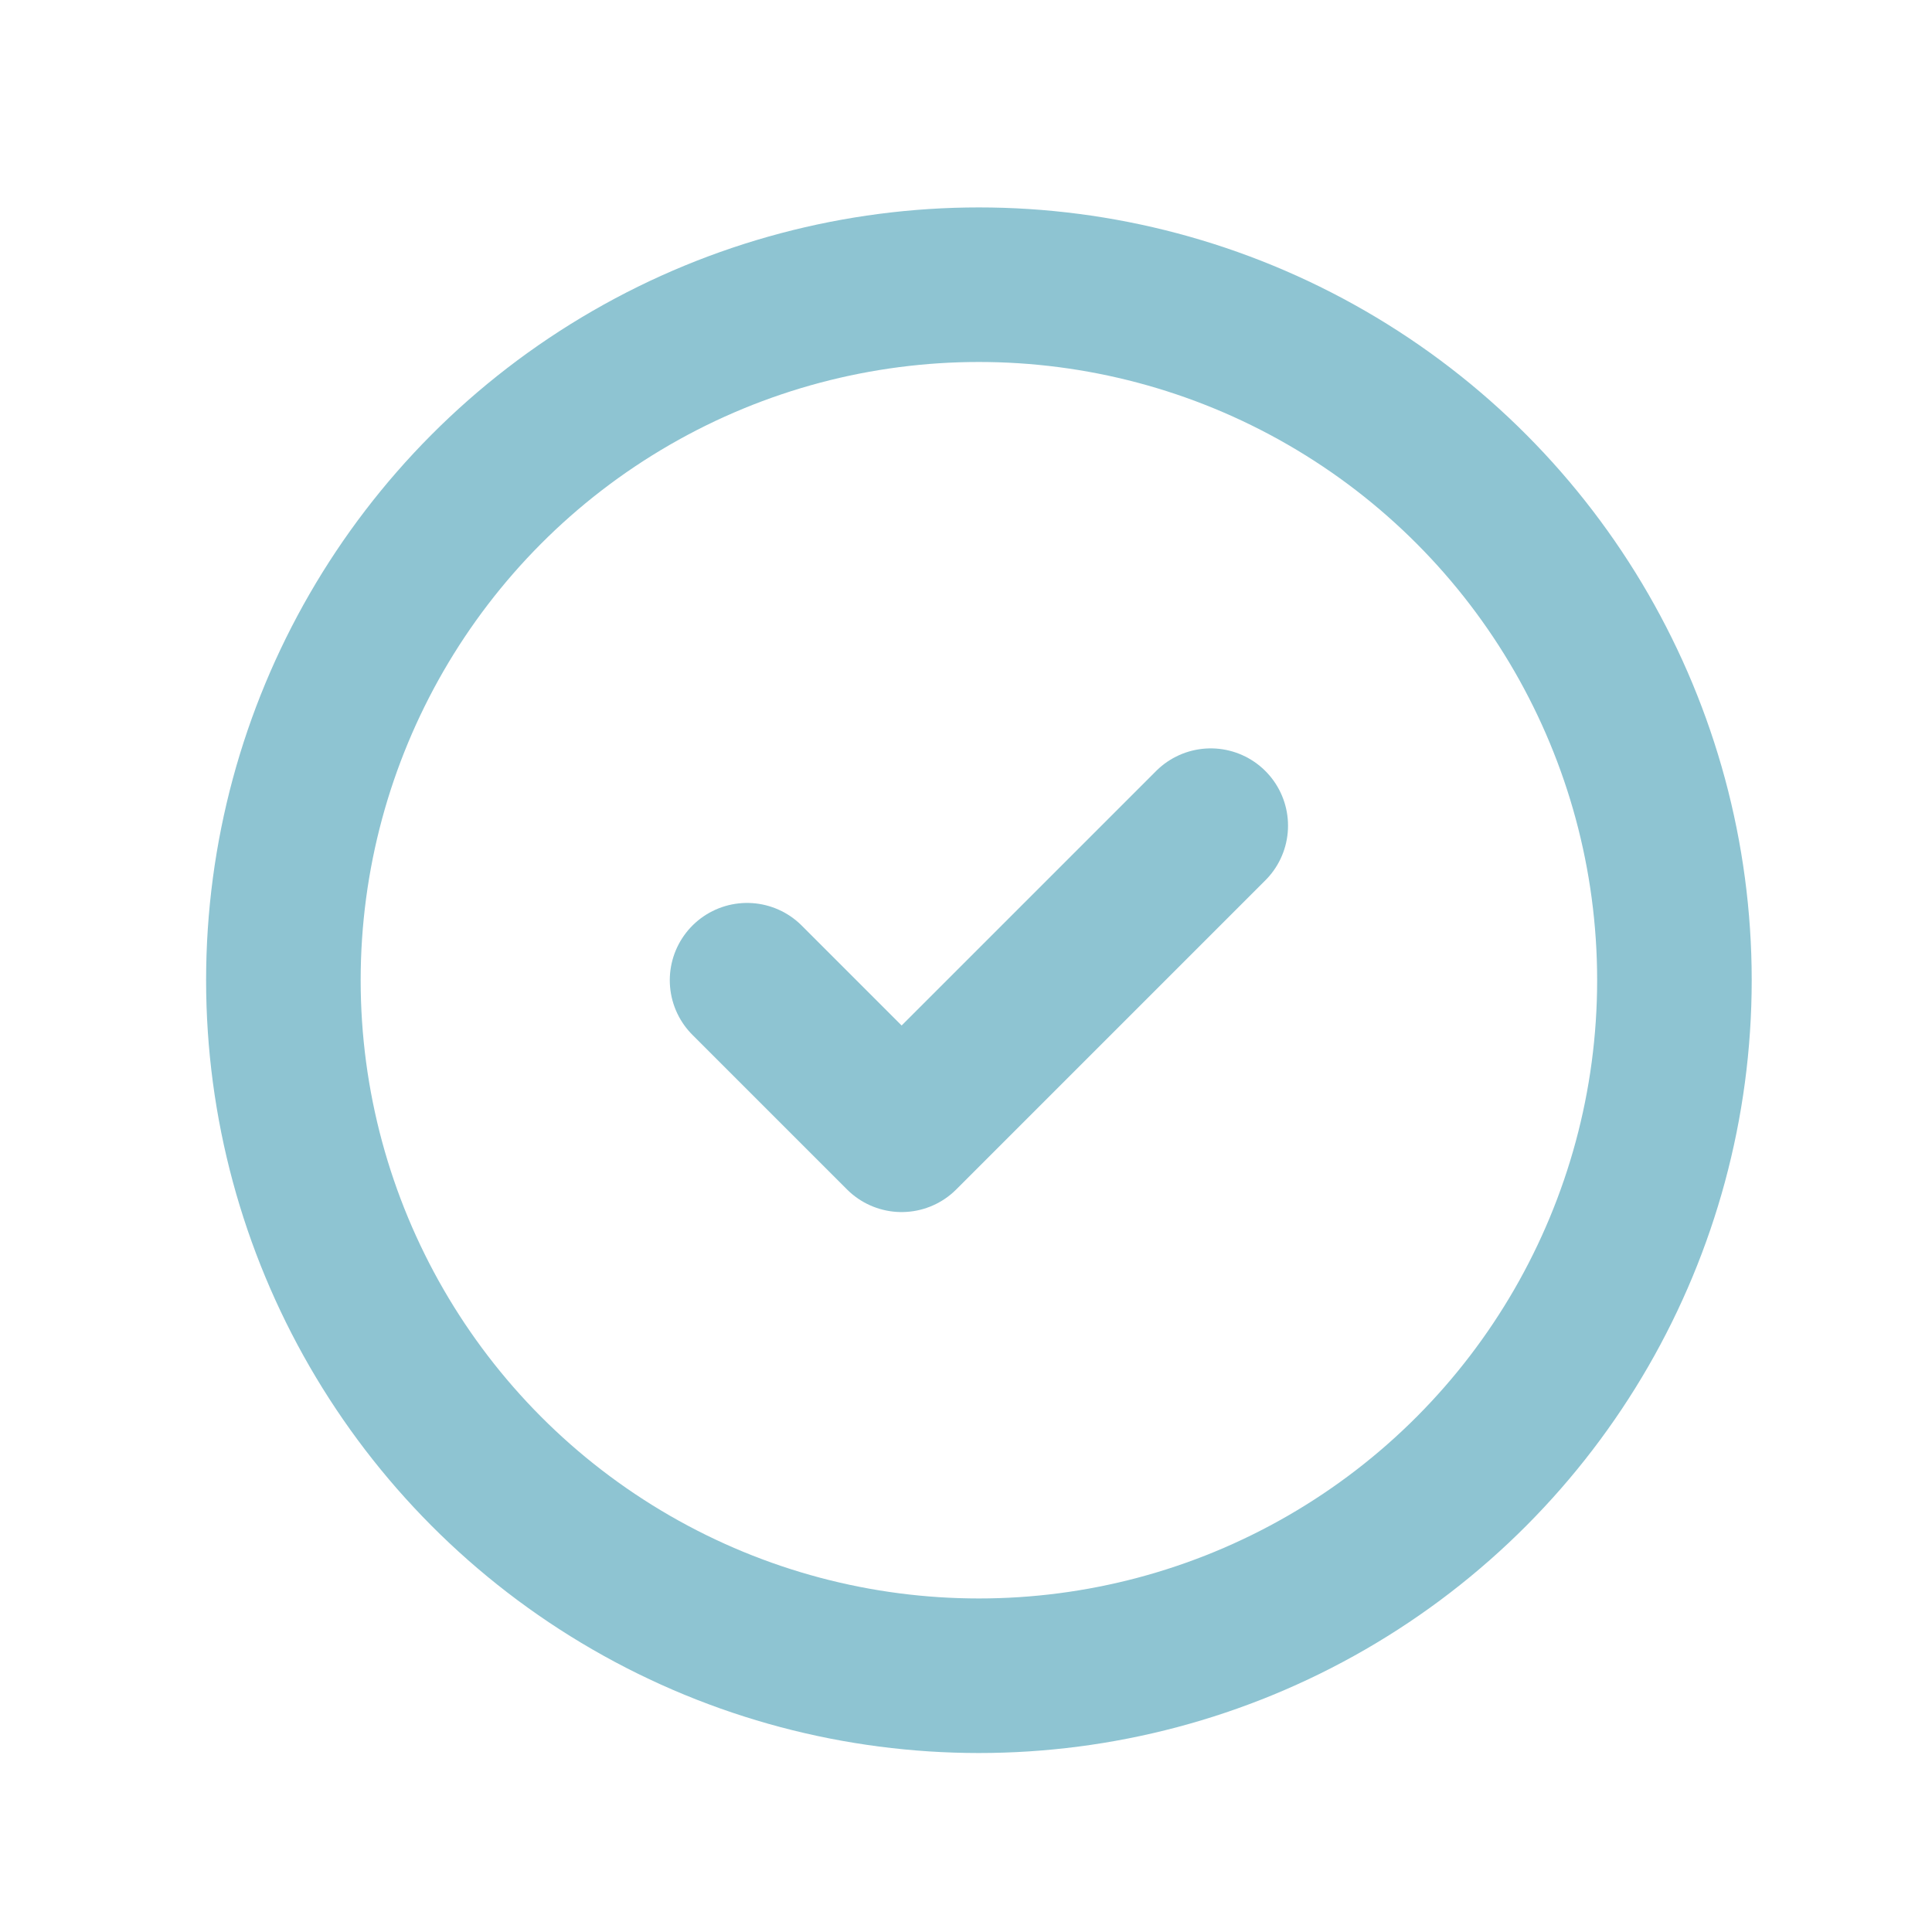 <svg width="25" height="25" viewBox="0 0 25 25" fill="none" xmlns="http://www.w3.org/2000/svg">
<circle cx="12.667" cy="12.684" r="9" stroke="#8EC4D2" stroke-width="2" stroke-linecap="round" stroke-linejoin="round"/>
<path d="M15.667 10.684L11.667 14.684L9.667 12.684" stroke="#8EC4D2" stroke-width="2" stroke-linecap="round" stroke-linejoin="round"/>
</svg>

